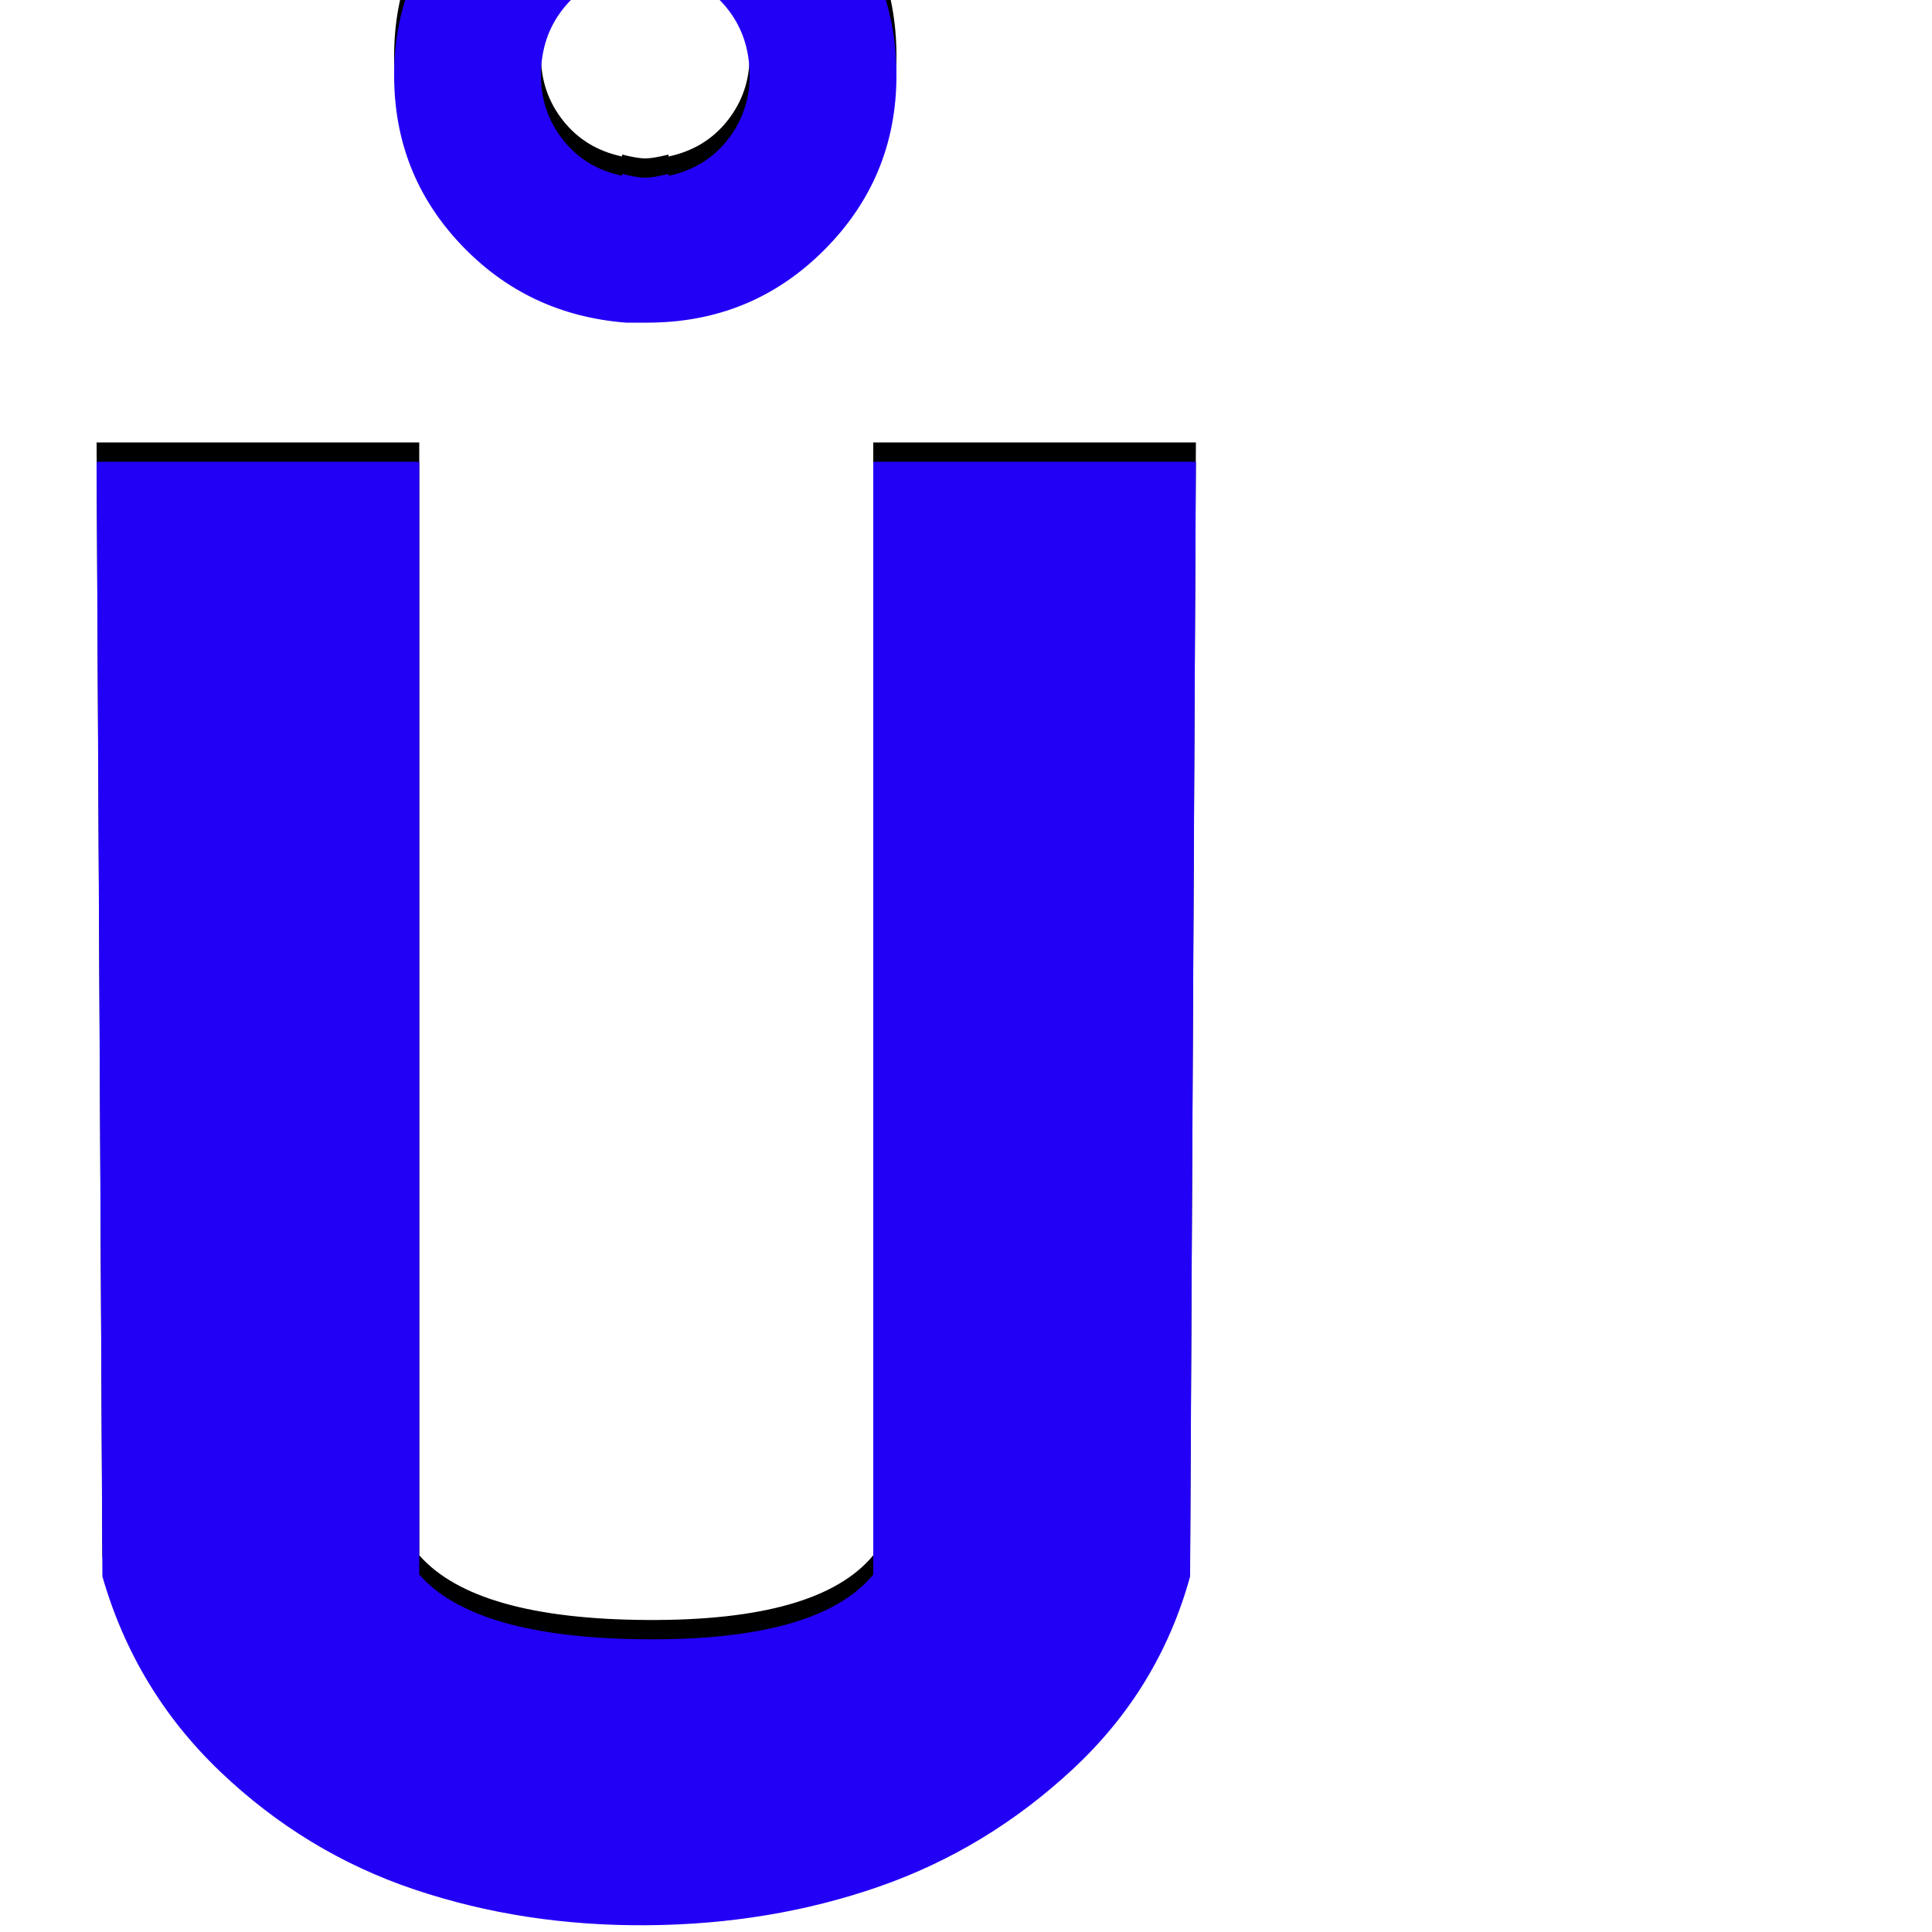 <svg xmlns="http://www.w3.org/2000/svg" viewBox="0 -1000 1000 1000">
	<path fill="#000000" d="M333 -843Q333 -843 331 -843Q331 -843 324 -843Q273 -847 238.5 -883.5Q204 -920 204 -971Q204 -1022 239 -1059Q274 -1096 324 -1100H331Q331 -1100 333 -1100Q333 -1100 335 -1100Q389 -1100 426.5 -1062.5Q464 -1025 464 -971Q464 -918 426.5 -880.5Q389 -843 335 -843ZM334 -1025Q330 -1025 322 -1023V-1024Q303 -1020 291.5 -1005.5Q280 -991 280 -971Q280 -952 291.5 -937.5Q303 -923 322 -919V-920Q330 -918 334 -918Q338 -918 346 -920V-919Q365 -923 376.5 -937.5Q388 -952 388 -971Q388 -991 376.5 -1005.5Q365 -1020 346 -1024V-1023Q338 -1025 334 -1025ZM616 -194Q600 -136 555.5 -94.5Q511 -53 455 -33.5Q399 -14 335 -13.5Q271 -13 214.5 -32Q158 -51 114 -93Q70 -135 53 -194L50 -771H217V-195Q246 -162 335 -161.5Q424 -161 452 -195V-771H619Z"/>
	<path fill="#2200f5" d="M333 -833Q333 -833 331 -833Q331 -833 324 -833Q273 -837 238.5 -873.5Q204 -910 204 -961Q204 -1012 239 -1049Q274 -1086 324 -1090H331Q331 -1090 333 -1090Q333 -1090 335 -1090Q389 -1090 426.5 -1052.5Q464 -1015 464 -961Q464 -908 426.5 -870.5Q389 -833 335 -833ZM334 -1015Q330 -1015 322 -1013V-1014Q303 -1010 291.5 -995.5Q280 -981 280 -961Q280 -942 291.5 -927.5Q303 -913 322 -909V-910Q330 -908 334 -908Q338 -908 346 -910V-909Q365 -913 376.5 -927.5Q388 -942 388 -961Q388 -981 376.5 -995.5Q365 -1010 346 -1014V-1013Q338 -1015 334 -1015ZM616 -184Q600 -126 555.5 -84.5Q511 -43 455 -23.5Q399 -4 335 -3.5Q271 -3 214.5 -22Q158 -41 114 -83Q70 -125 53 -184L50 -761H217V-185Q246 -152 335 -151.5Q424 -151 452 -185V-761H619Z"/>
</svg>